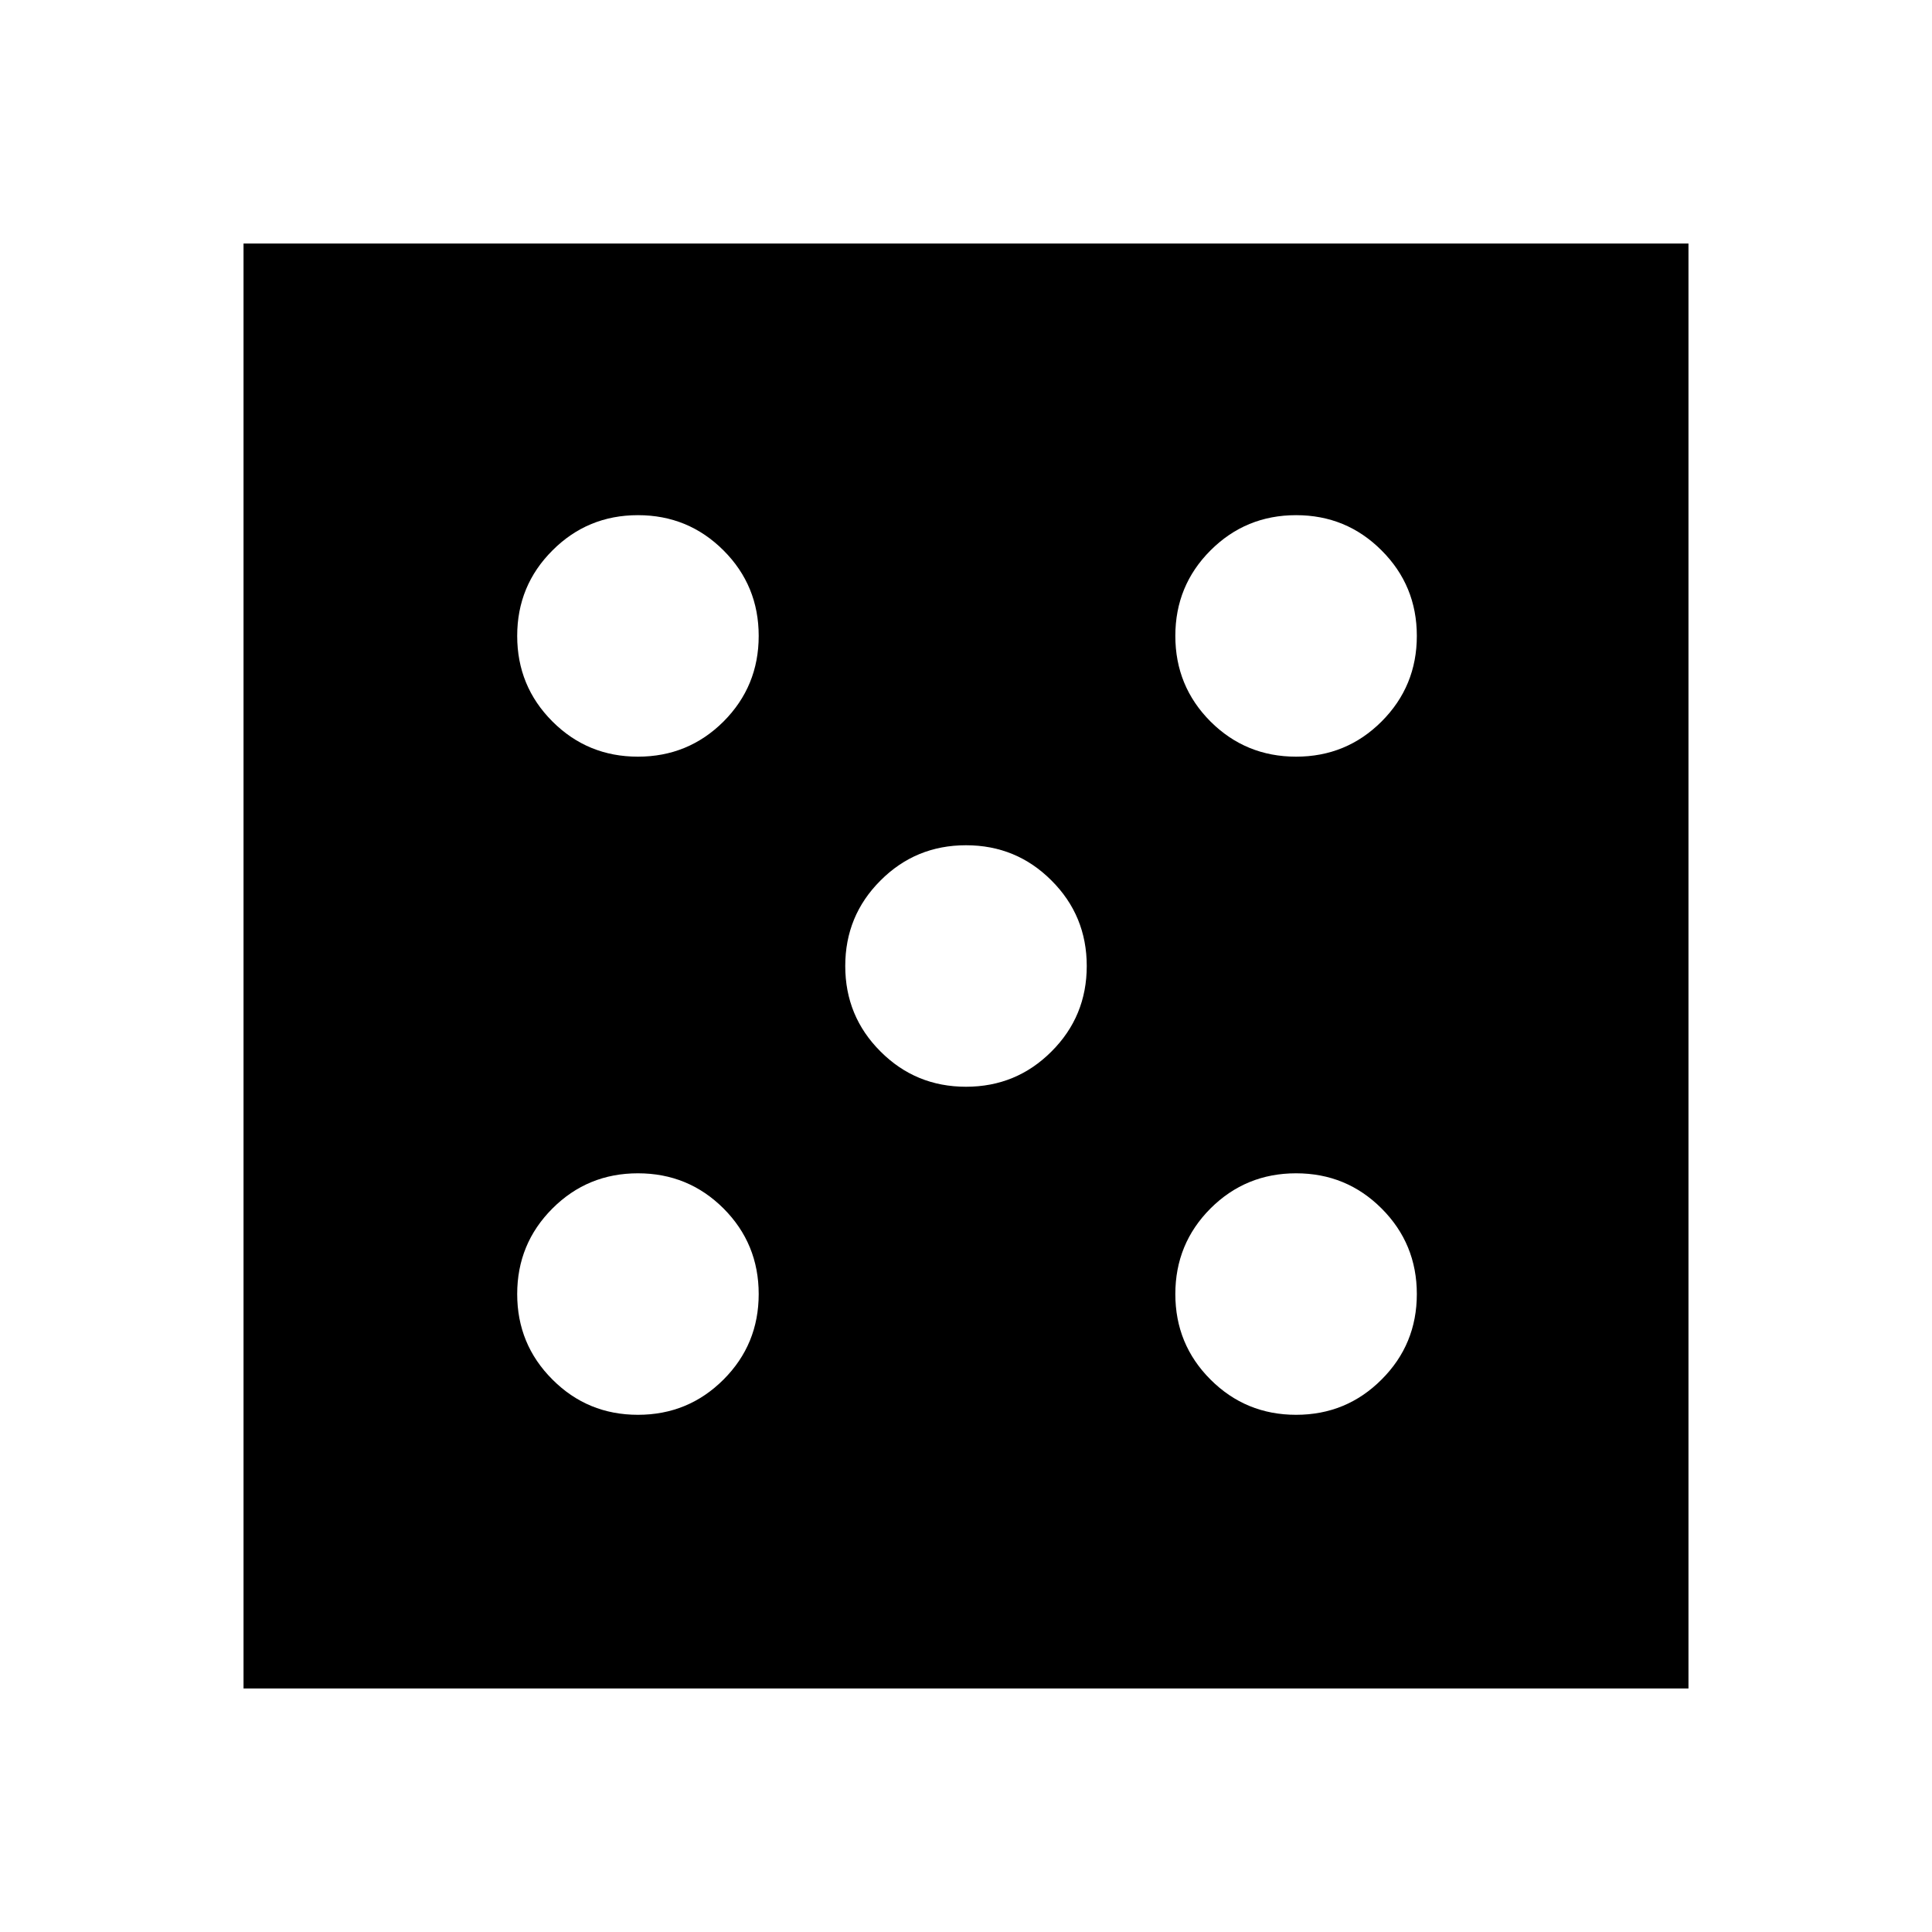 <svg xmlns="http://www.w3.org/2000/svg" height="20" width="20"><path d="M6.604 14.646Q7.125 14.646 7.49 14.281Q7.854 13.917 7.854 13.396Q7.854 12.875 7.49 12.51Q7.125 12.146 6.604 12.146Q6.083 12.146 5.719 12.51Q5.354 12.875 5.354 13.396Q5.354 13.917 5.719 14.281Q6.083 14.646 6.604 14.646ZM6.604 7.833Q7.125 7.833 7.49 7.469Q7.854 7.104 7.854 6.583Q7.854 6.062 7.49 5.698Q7.125 5.333 6.604 5.333Q6.083 5.333 5.719 5.698Q5.354 6.062 5.354 6.583Q5.354 7.104 5.719 7.469Q6.083 7.833 6.604 7.833ZM10 11.25Q10.521 11.25 10.885 10.885Q11.25 10.521 11.25 10Q11.25 9.479 10.885 9.115Q10.521 8.75 10 8.75Q9.479 8.75 9.115 9.115Q8.75 9.479 8.75 10Q8.75 10.521 9.115 10.885Q9.479 11.25 10 11.25ZM13.417 14.646Q13.938 14.646 14.302 14.281Q14.667 13.917 14.667 13.396Q14.667 12.875 14.302 12.51Q13.938 12.146 13.417 12.146Q12.896 12.146 12.531 12.51Q12.167 12.875 12.167 13.396Q12.167 13.917 12.531 14.281Q12.896 14.646 13.417 14.646ZM13.417 7.833Q13.938 7.833 14.302 7.469Q14.667 7.104 14.667 6.583Q14.667 6.062 14.302 5.698Q13.938 5.333 13.417 5.333Q12.896 5.333 12.531 5.698Q12.167 6.062 12.167 6.583Q12.167 7.104 12.531 7.469Q12.896 7.833 13.417 7.833ZM2.521 17.479V2.521H17.479V17.479Z"/></svg>